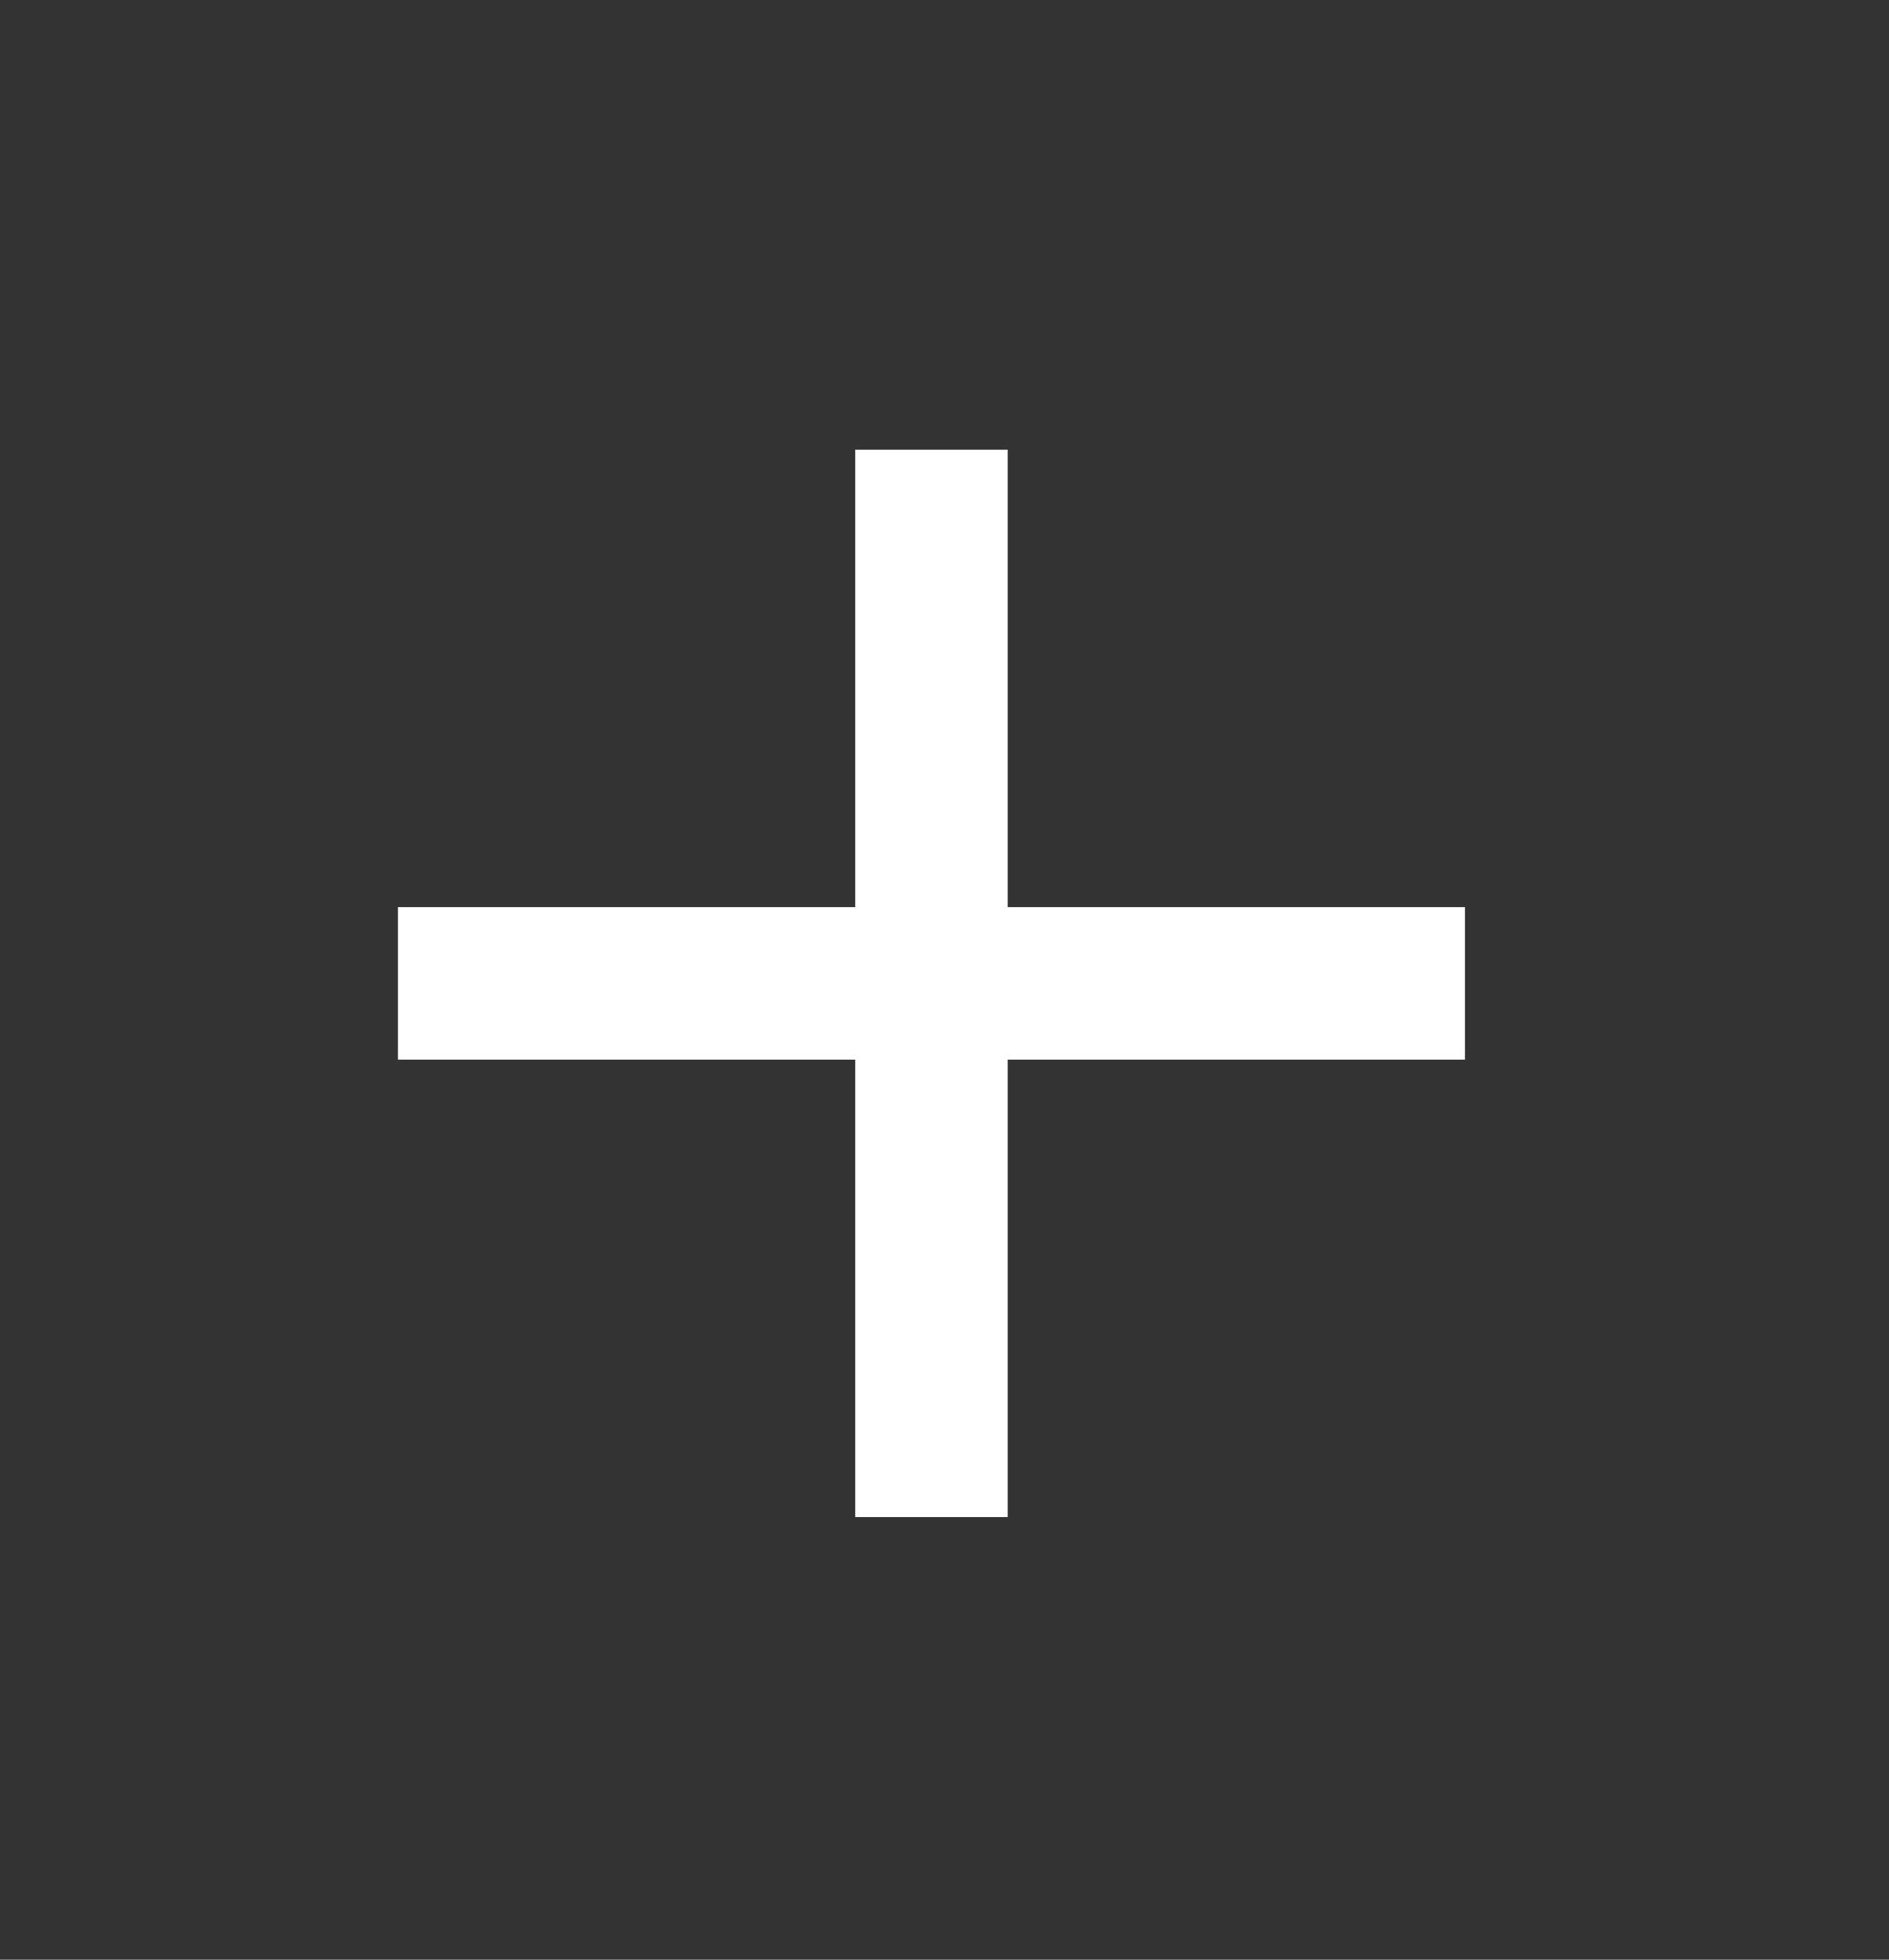 <svg width="27" height="28" viewBox="0 0 27 28" fill="none" xmlns="http://www.w3.org/2000/svg">
<rect x="0" y="0" width="27" height="28" fill="#333333" stroke="none"/>
<path d="M12.224 15.14H5.688V12.961H12.224V6.425H14.403V12.961H20.939V15.14H14.403V21.676H12.224V15.14Z" fill="white"/>
</svg>
